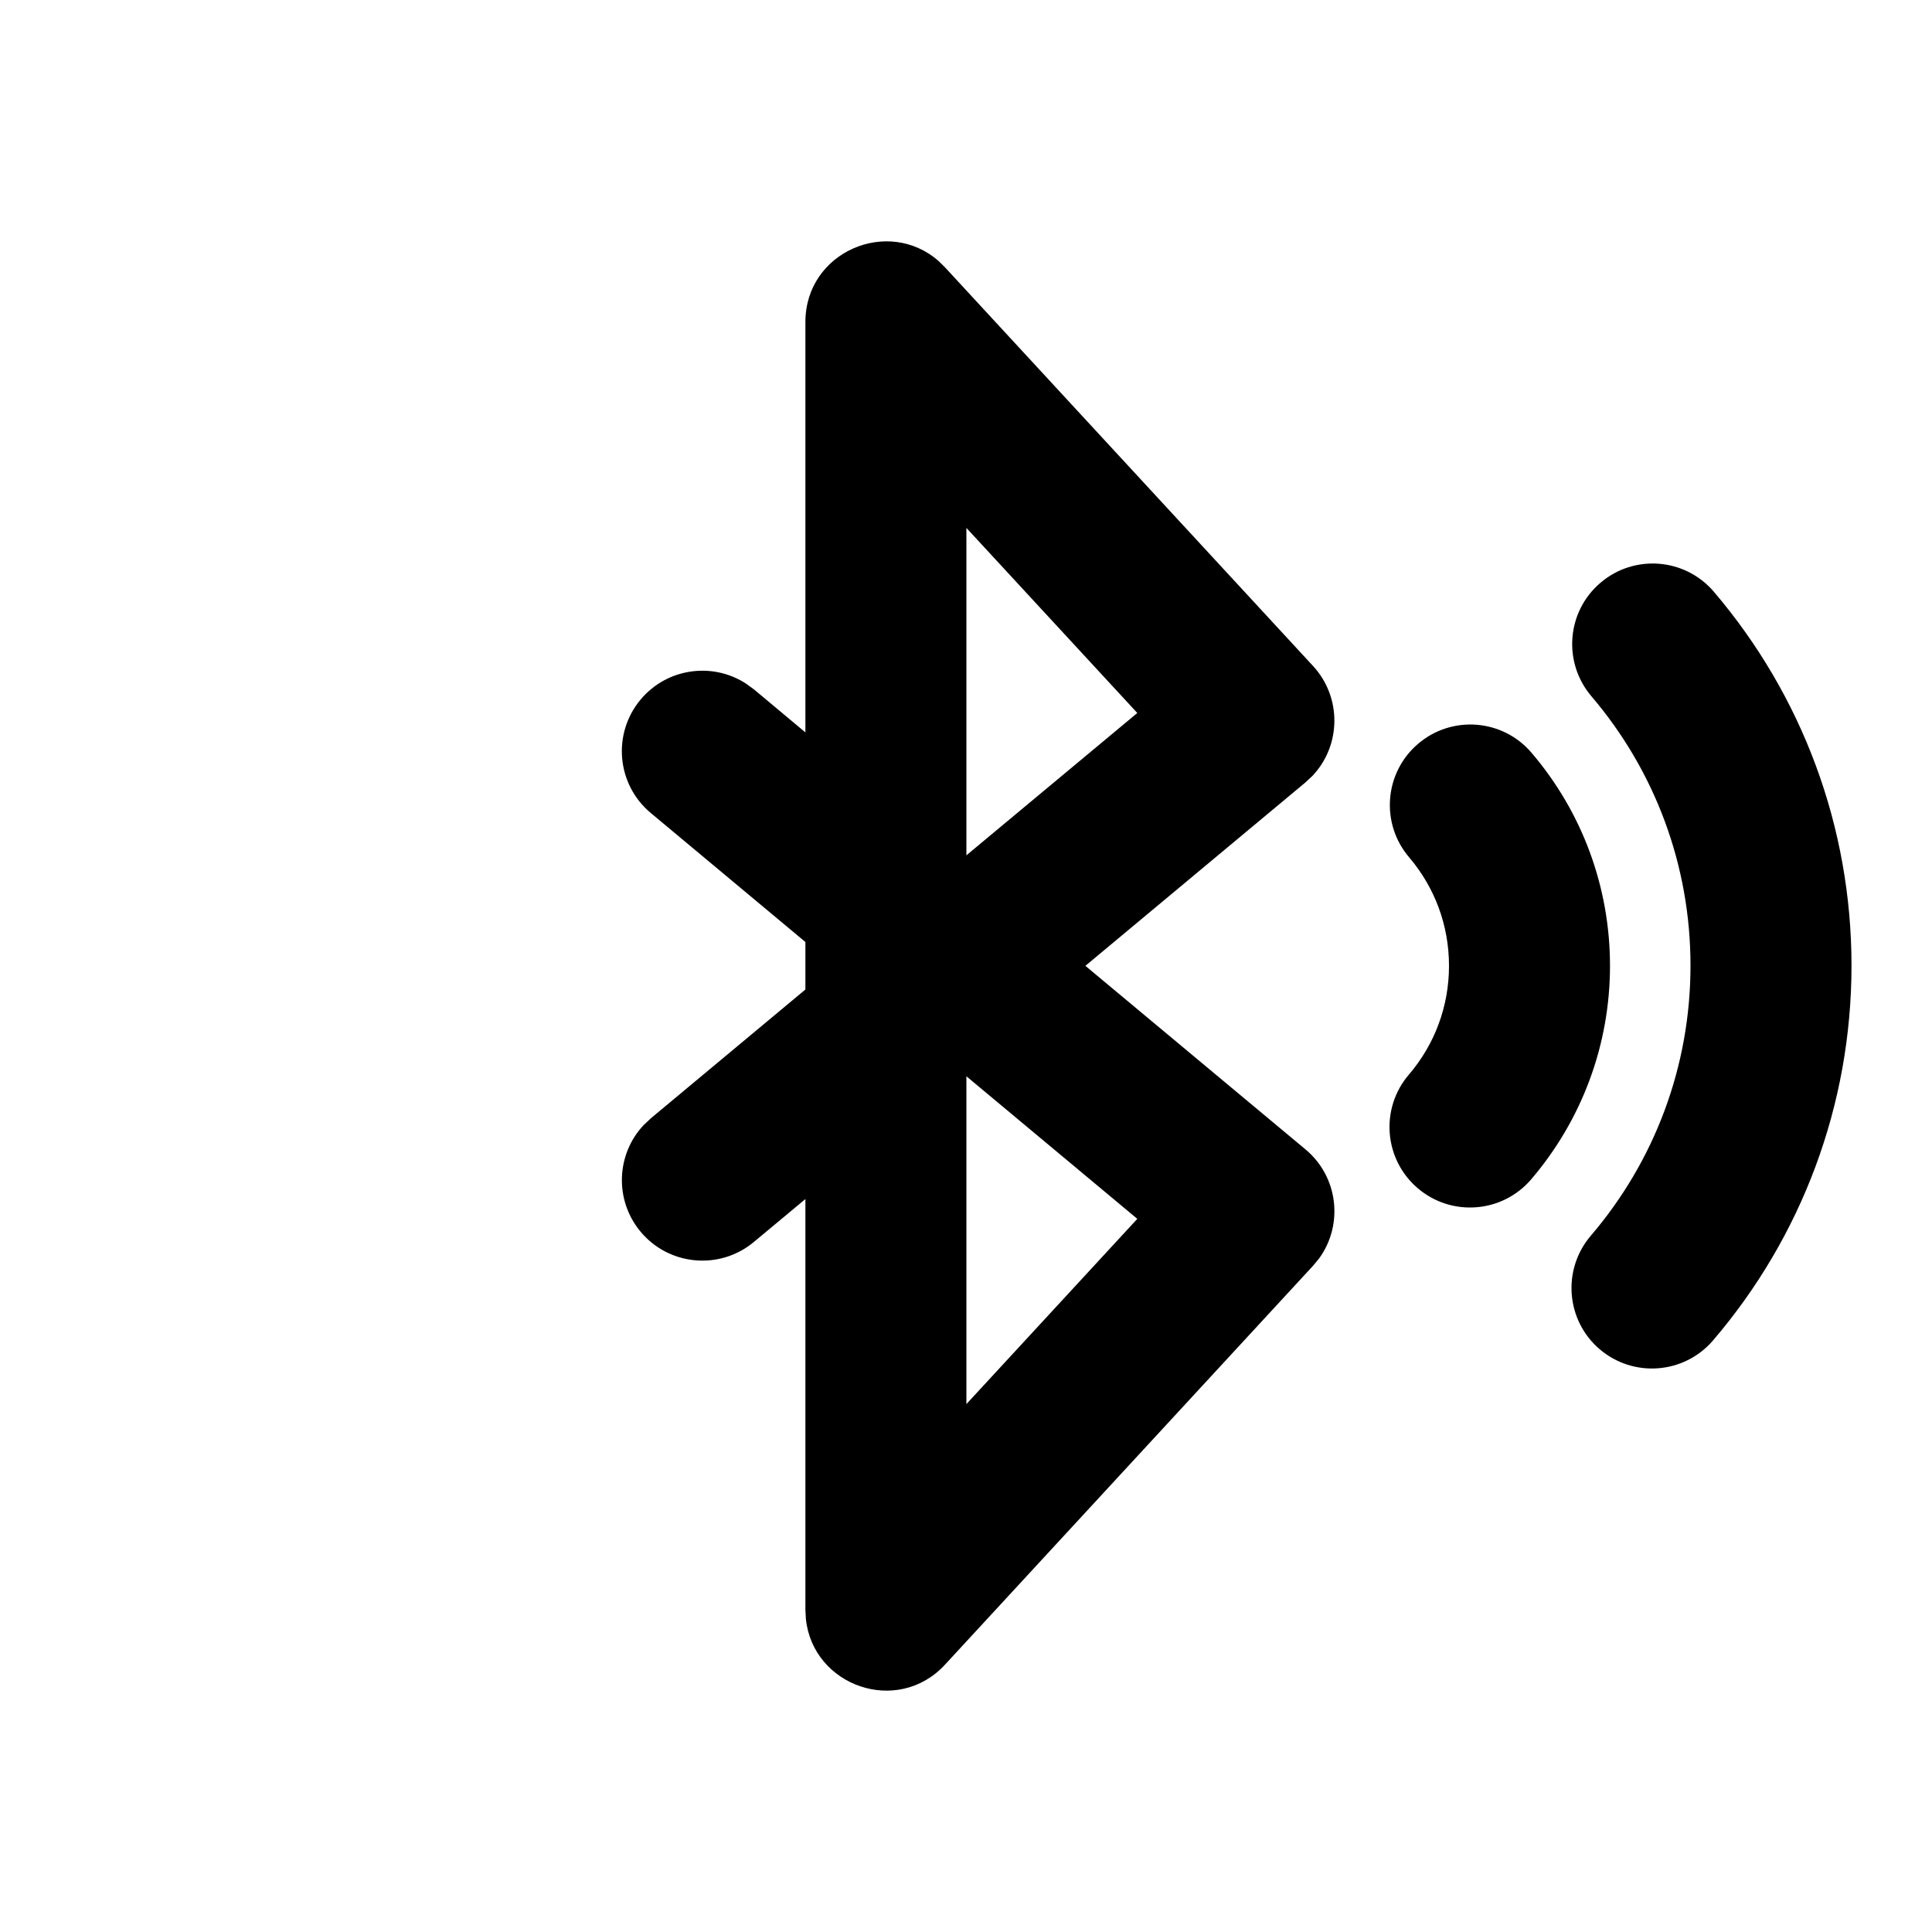 <svg viewBox="0 0 24 24" fill="none" xmlns="http://www.w3.org/2000/svg"><path d="M10.005 9.098V4C10.005 3.128 11.032 2.69 11.661 3.244L11.74 3.322L16.311 8.273C16.671 8.664 16.66 9.261 16.305 9.637L16.216 9.72L13.483 11.998L16.217 14.278C16.625 14.618 16.691 15.211 16.388 15.631L16.311 15.724L11.74 20.678C11.149 21.319 10.098 20.945 10.011 20.111L10.005 20V14.895L9.365 15.428C8.941 15.782 8.31 15.724 7.957 15.3C7.631 14.908 7.654 14.341 7.994 13.978L8.085 13.892L10.005 12.292V11.702L8.085 10.1C7.66 9.746 7.603 9.116 7.957 8.691C8.284 8.3 8.846 8.221 9.264 8.49L9.366 8.564L10.005 9.098V4V9.098ZM12.005 13.37V17.442L14.128 15.141L12.005 13.37ZM19.882 7.239C20.302 6.881 20.933 6.931 21.291 7.352C22.387 8.638 23 10.27 23 11.995C23 13.725 22.383 15.362 21.281 16.65C20.922 17.07 20.291 17.119 19.871 16.76C19.452 16.401 19.403 15.77 19.762 15.35C20.556 14.421 21 13.244 21 11.995C21 10.75 20.559 9.576 19.769 8.649C19.411 8.228 19.461 7.597 19.882 7.239ZM17.617 9.239C18.037 8.881 18.668 8.931 19.026 9.352C19.651 10.084 20 11.015 20 11.998C20 12.983 19.648 13.916 19.021 14.65C18.662 15.07 18.03 15.119 17.611 14.76C17.191 14.401 17.142 13.77 17.501 13.35C17.822 12.975 18 12.502 18 11.998C18 11.495 17.823 11.023 17.504 10.649C17.146 10.228 17.196 9.597 17.617 9.239ZM12.005 6.558V10.625L14.128 8.857L12.005 6.558Z" fill="currentColor"/></svg>